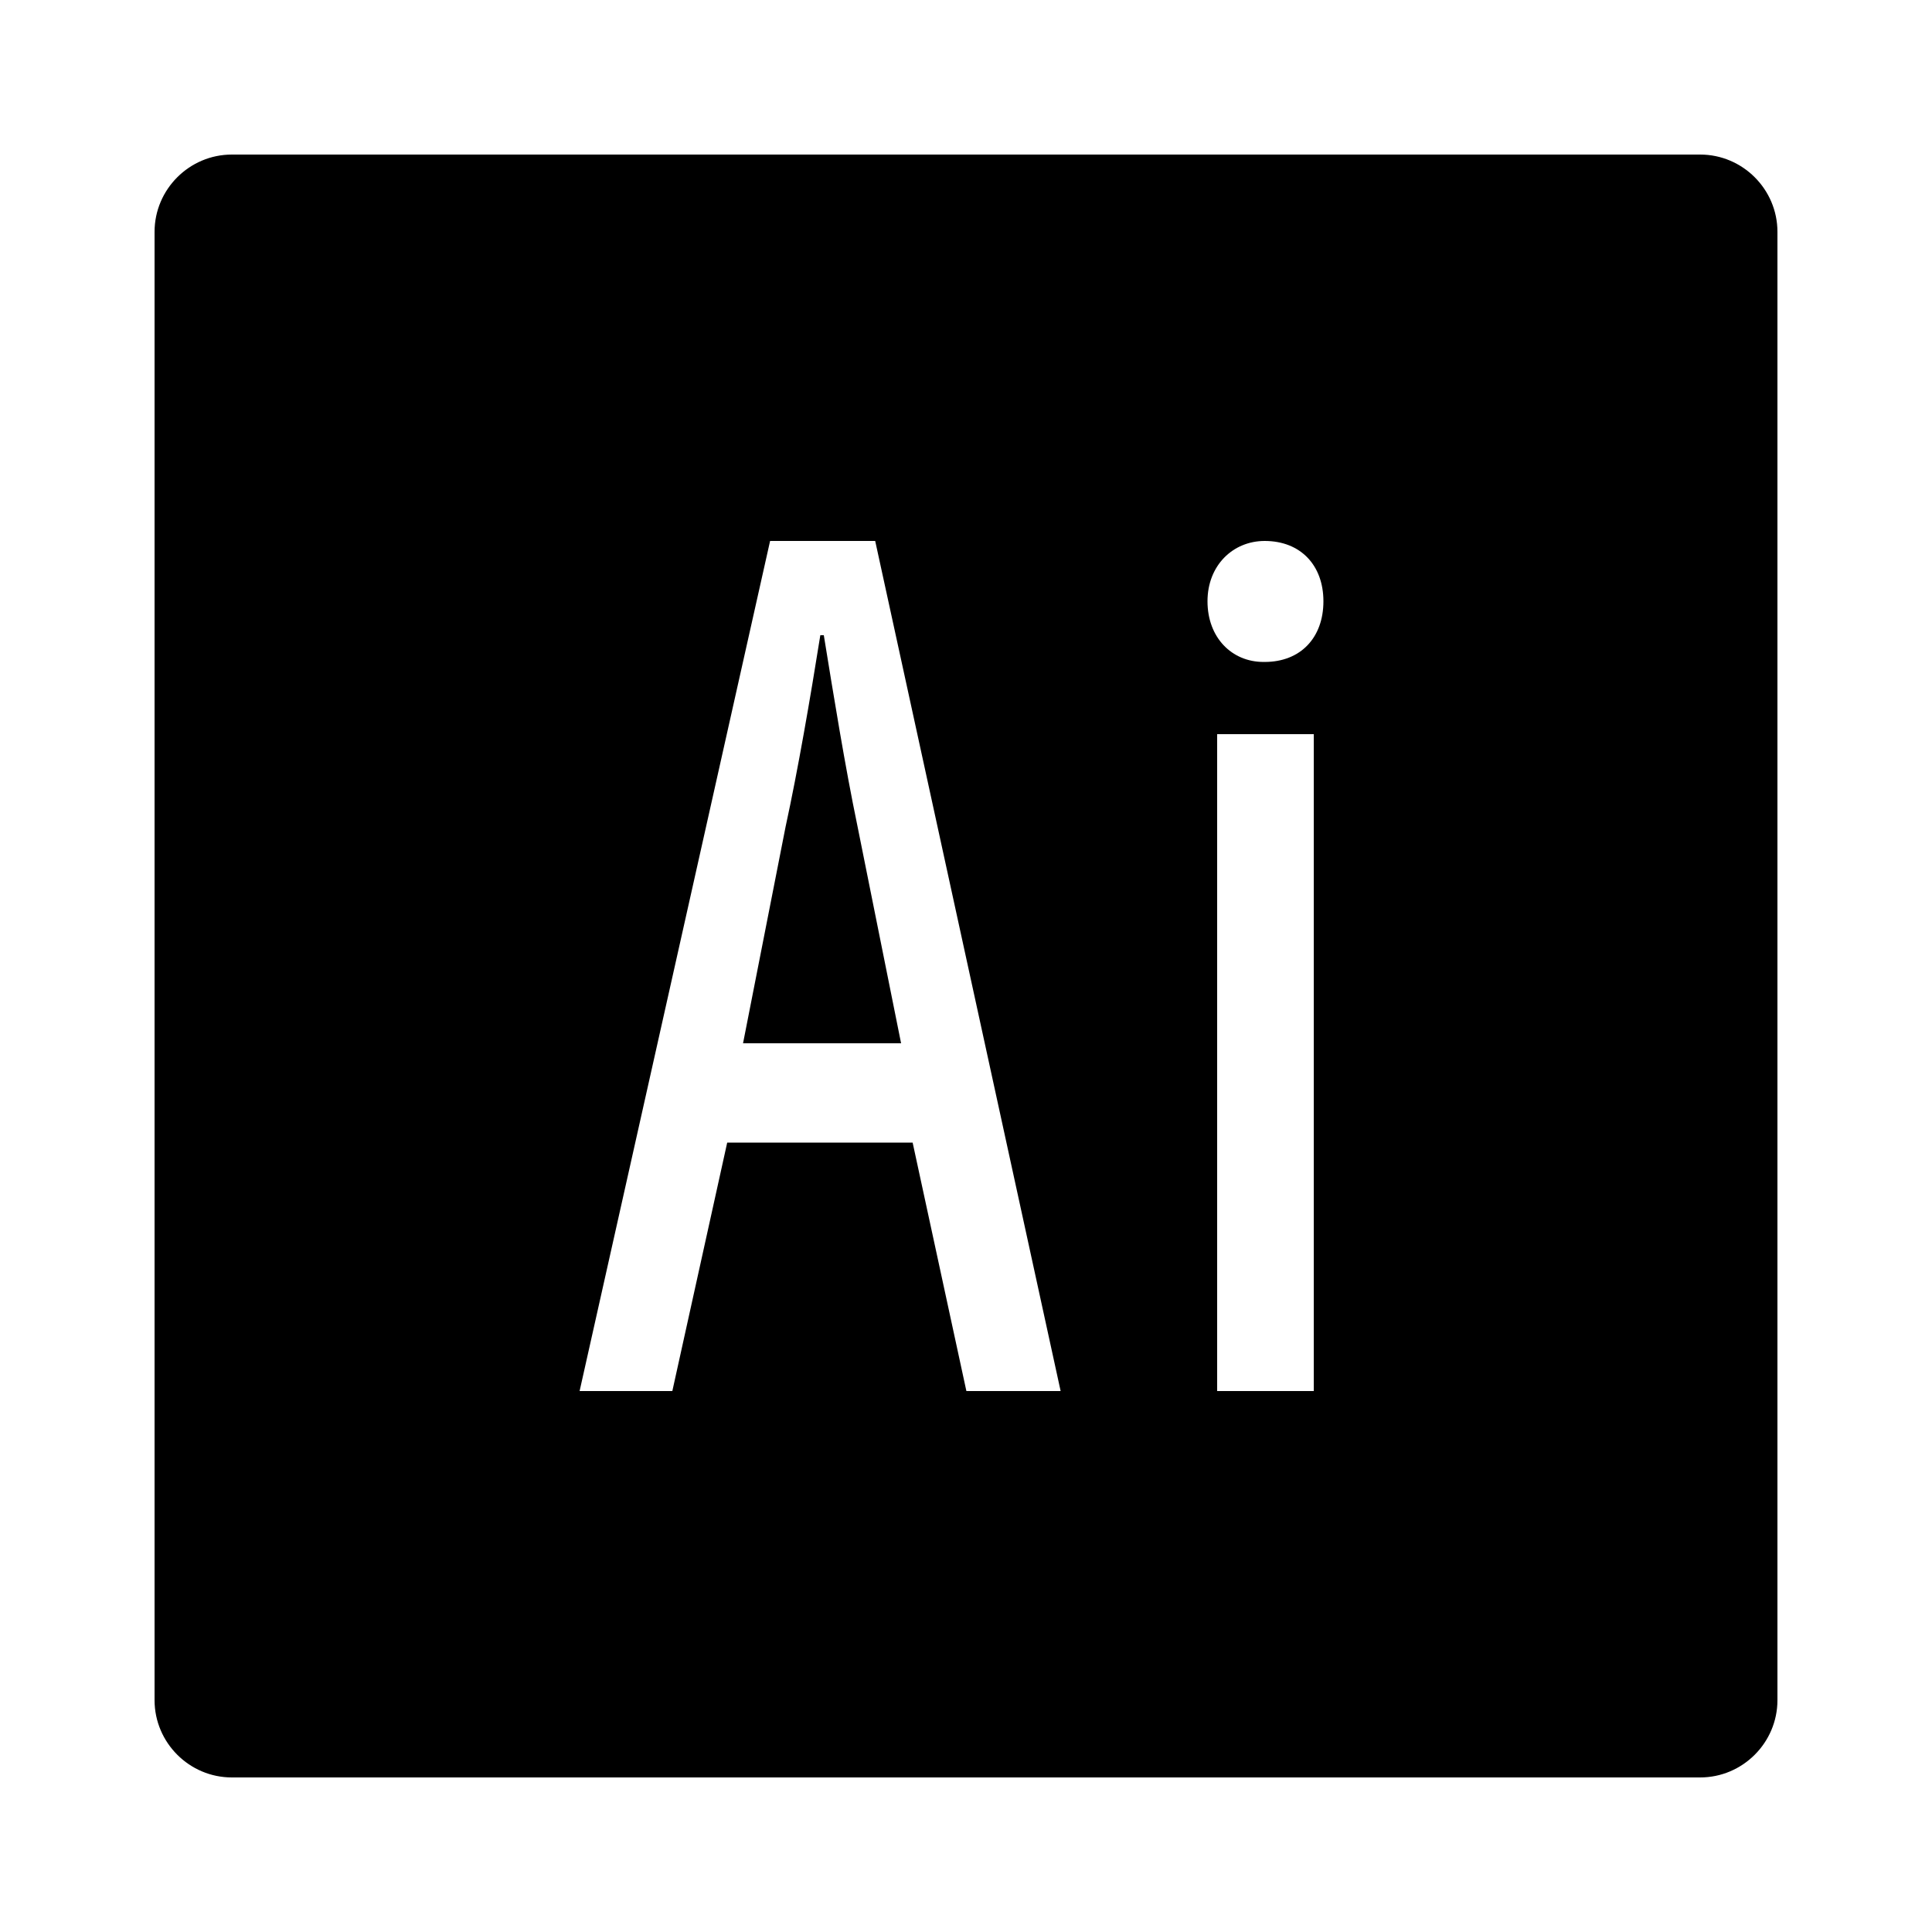 ﻿<?xml version="1.0" encoding="utf-8"?>
<svg xmlns="http://www.w3.org/2000/svg" viewBox="0 0 50 50" width="515" height="515">
  <path d="M6 4C4.9 4 4 4.9 4 6L4 44C4 45.1 4.9 46 6 46L44 46C45.1 46 46 45.1 46 44L46 6C46 4.9 45.1 4 44 4L6 4 z M 19.93 14L22.65 14L27.449 36L25.01 36L23.619 29.57L18.82 29.57L17.4 36L15 36L19.93 14 z M 32.73 14C33.66 14 34.25 14.631 34.25 15.561C34.25 16.501 33.66 17.131 32.73 17.131L32.699 17.131C31.879 17.131 31.25 16.501 31.25 15.561C31.25 14.631 31.91 14 32.73 14 z M 21.23 16.439C20.97 18.069 20.65 19.93 20.33 21.4L19.23 27L23.32 27L22.189 21.369C21.869 19.829 21.58 18.039 21.32 16.439L21.23 16.439 z M 31.5 19L34 19L34 36L31.5 36L31.5 19 z" />
</svg>